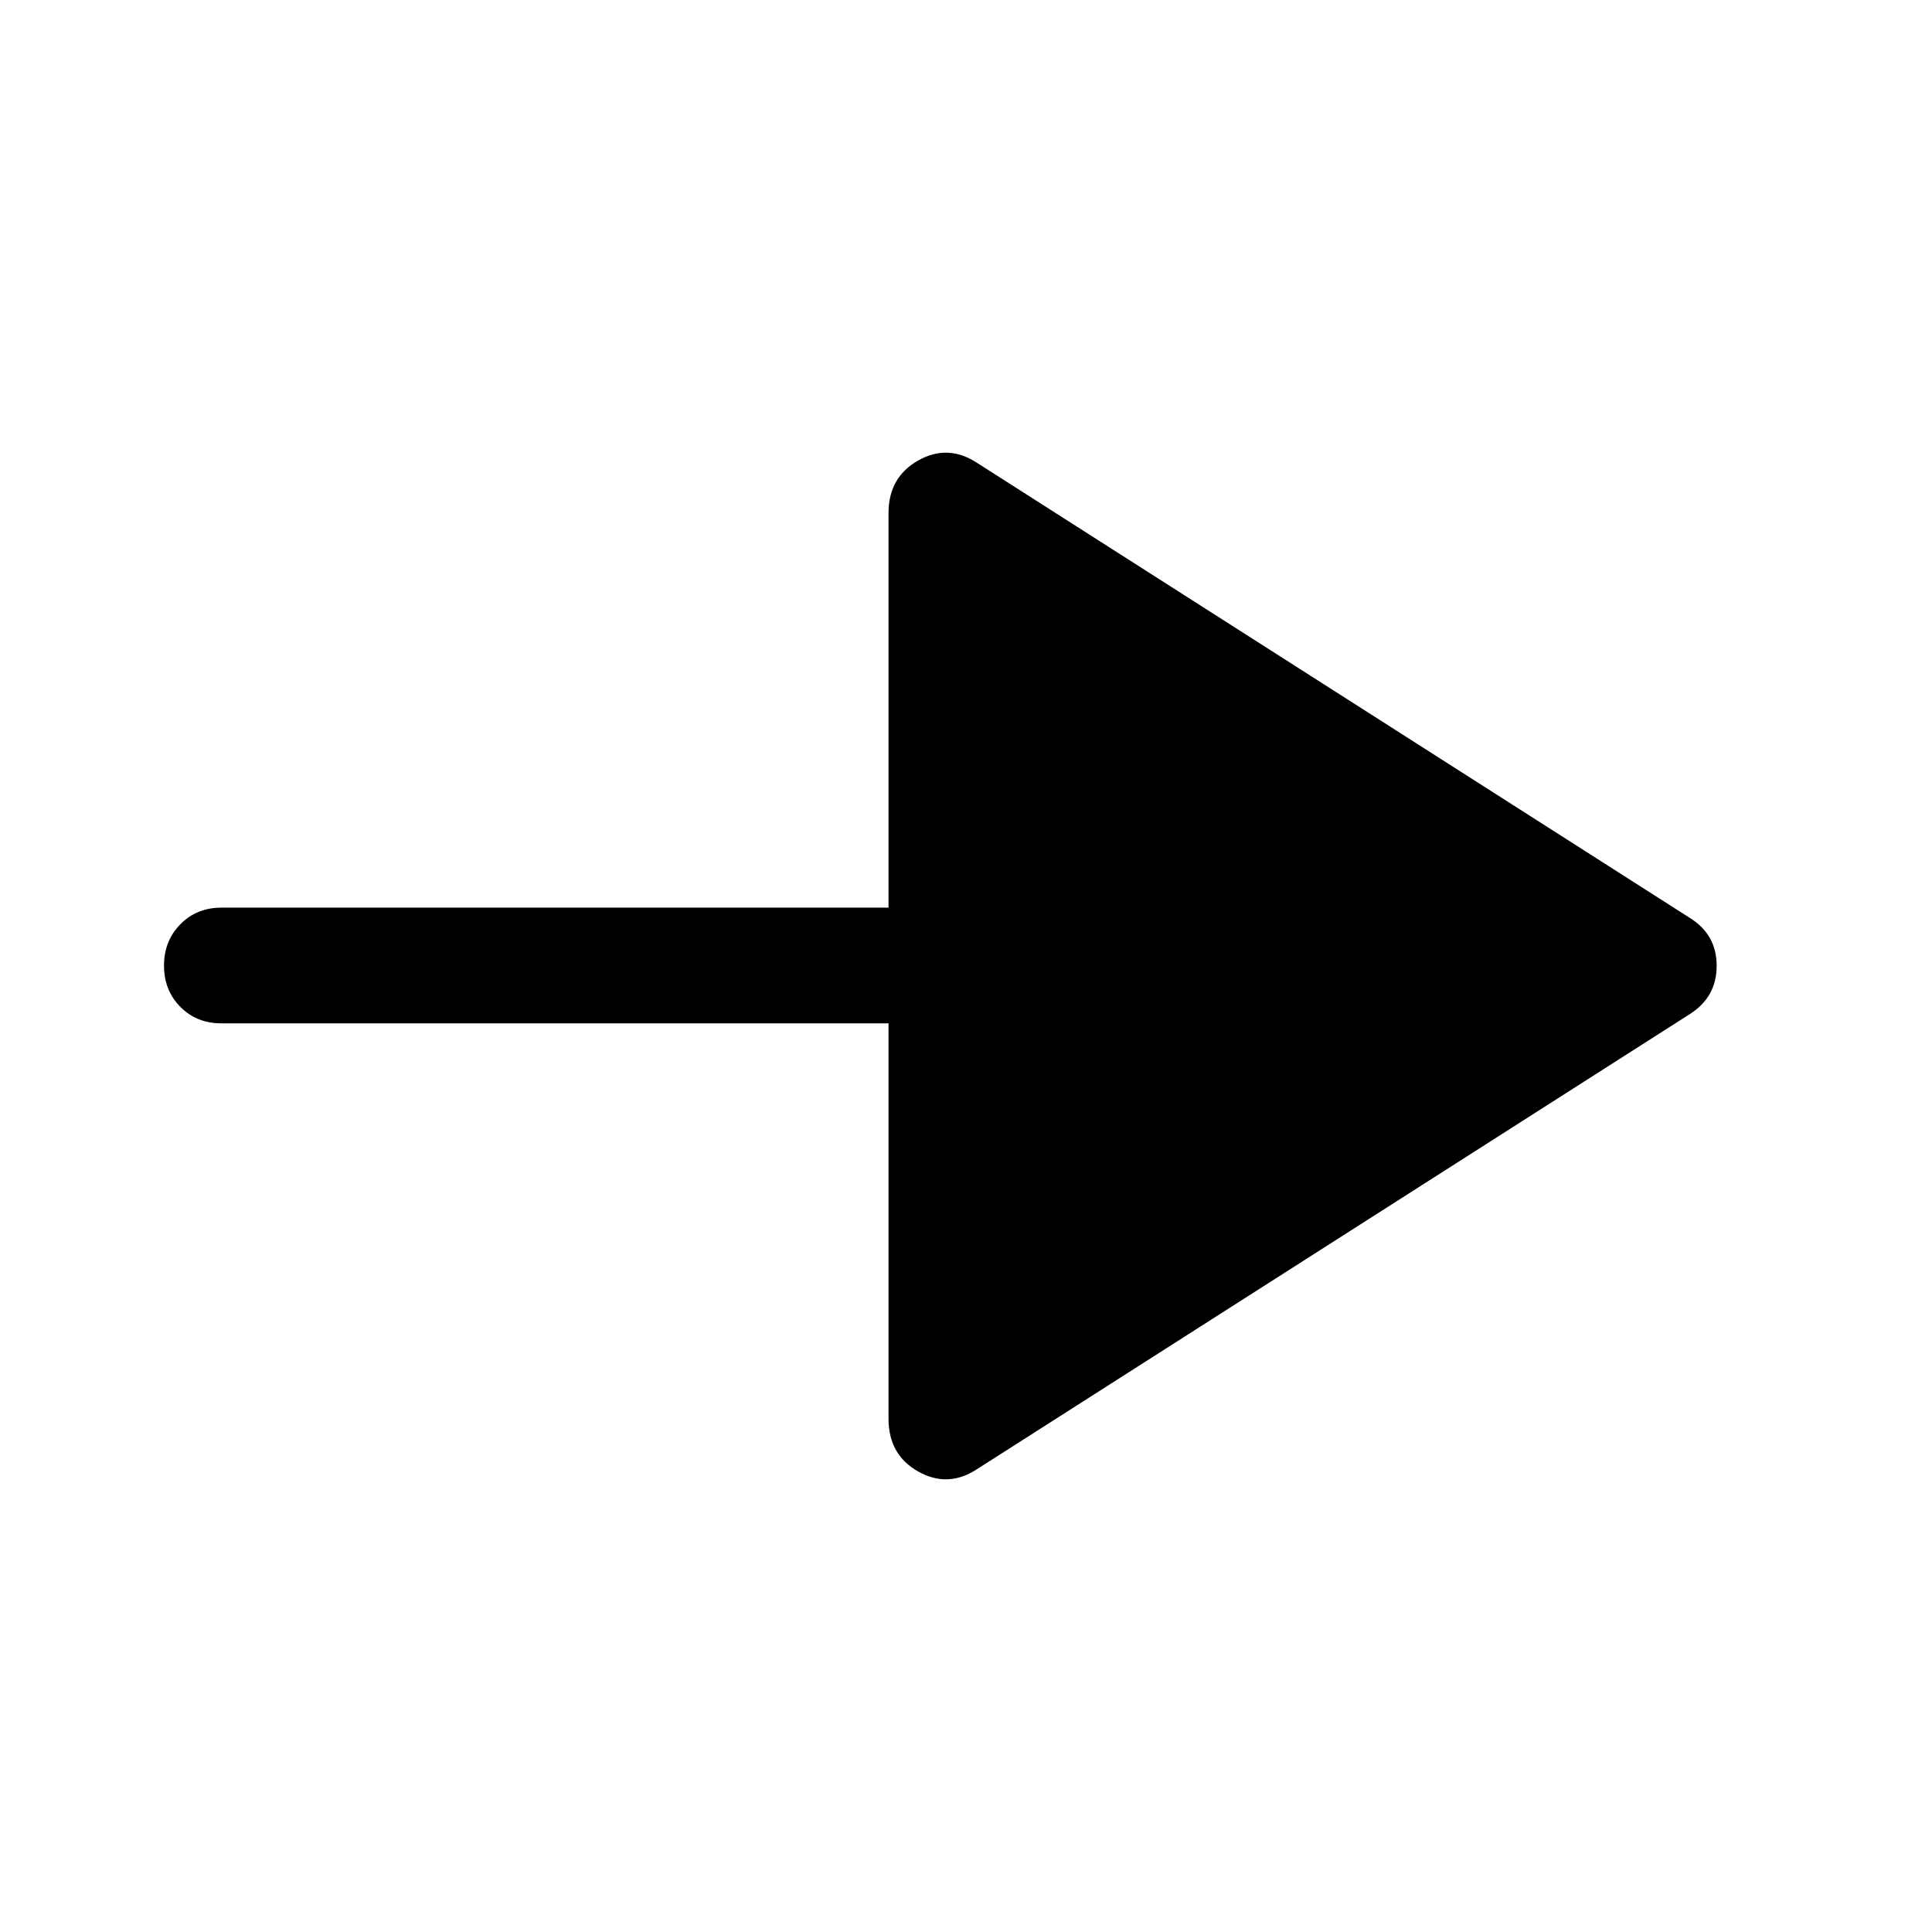 <svg xmlns="http://www.w3.org/2000/svg" height="48" viewBox="0 -960 960 960" width="48"><path d="M485.5-230q-14.5 9.5-29.25 1.19T441.5-255v-196.5H110q-12.25 0-20.37-8.18-8.13-8.17-8.13-20.5 0-12.32 8.13-20.57Q97.75-509 110-509h331.5v-196q0-17.88 14.75-26.19Q471-739.5 485.5-730l354 226q13.5 8.29 13.5 23.89 0 15.61-13.5 24.11l-354 226Z"/></svg>